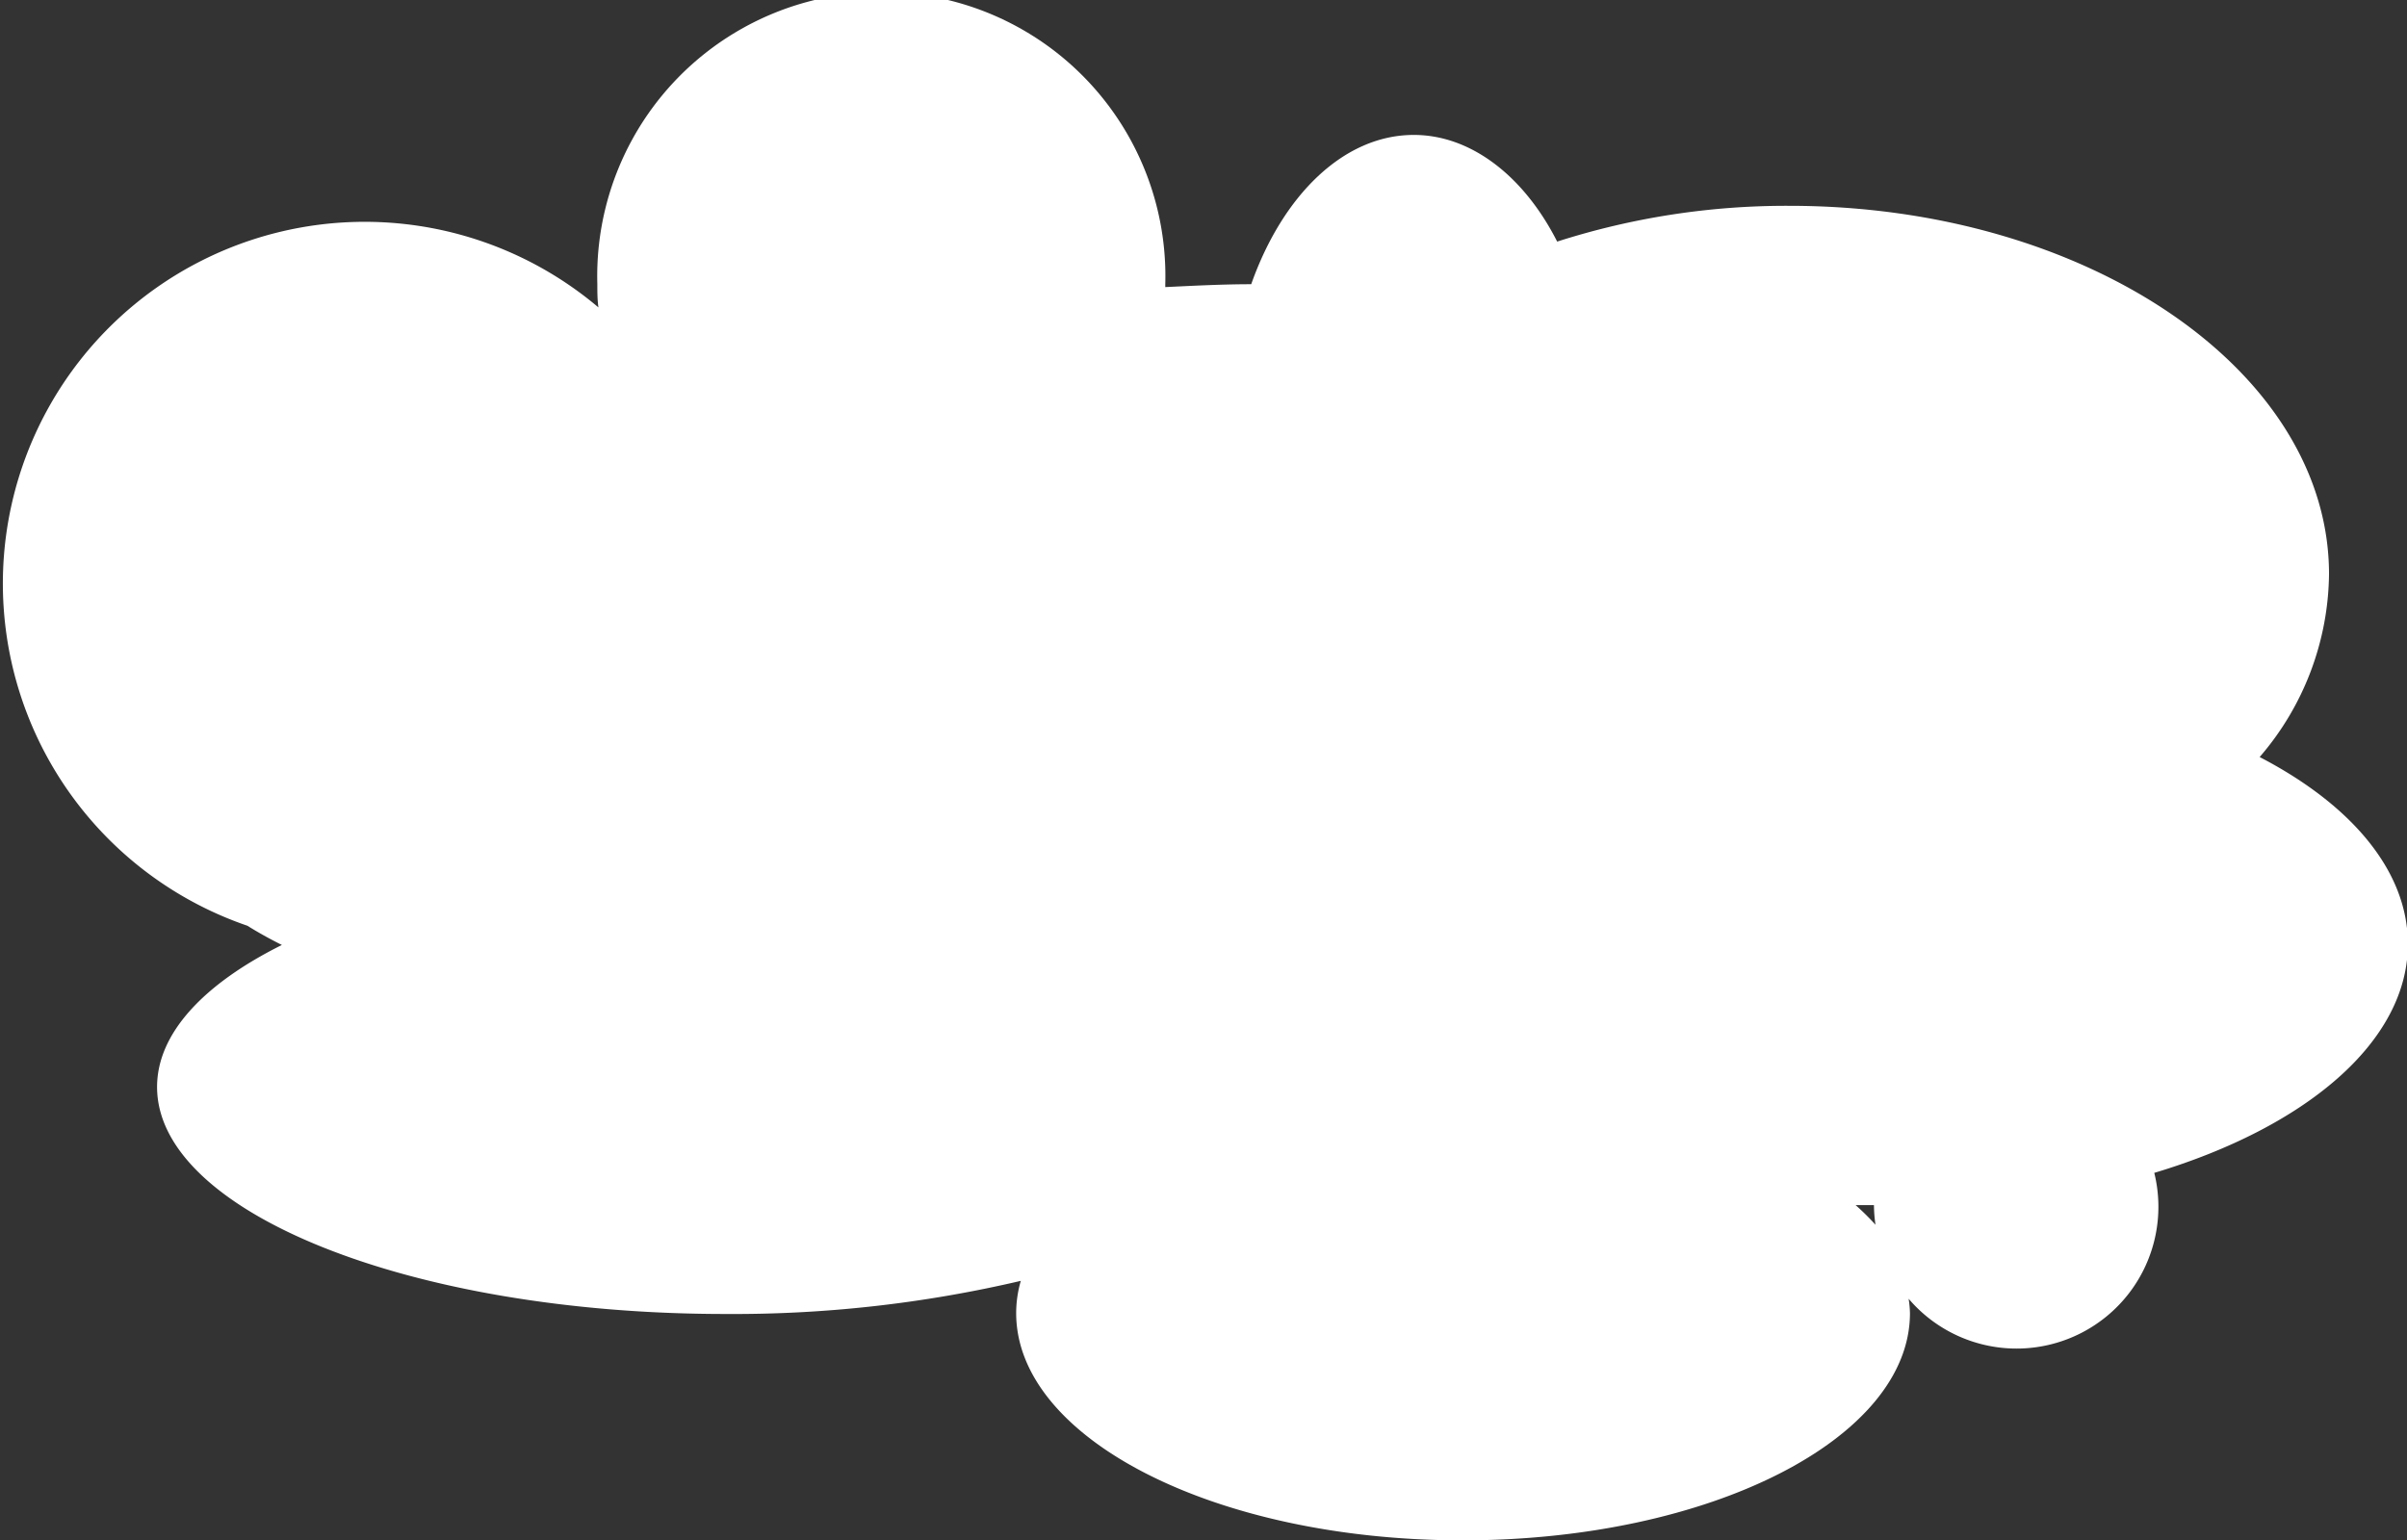 <svg id="Layer_1" data-name="Layer 1" xmlns="http://www.w3.org/2000/svg" viewBox="0 0 108.96 69.75"><rect x="0" y="0" width="108.96" height="69.75" fill="#333333" stroke="none"/><defs><style>.cls-1{fill:#fff;}</style></defs><title>sky2</title><path class="cls-1" d="M109,42.75c0-3.32-2.57-6.32-6.71-8.47A12.87,12.87,0,0,0,105.43,26C105.43,16.8,94.49,9.32,81,9.32a34,34,0,0,0-10.51,1.62C69,8,66.61,6.11,64,6.11c-3.18,0-5.94,2.74-7.36,6.76-1.31,0-2.61.07-3.89.13v-.14a12.86,12.86,0,1,0-25.71,0c0,.36,0,.71.05,1.06a16.38,16.38,0,1,0-15.89,28q.72.45,1.56.87c-3.53,1.76-5.65,4-5.65,6.43,0,5.68,11.51,10.28,25.72,10.28A57.1,57.1,0,0,0,46.21,58,5.25,5.25,0,0,0,46,59.46C46,65.14,55,69.75,66.21,69.75s20.25-4.61,20.25-10.29a4.76,4.76,0,0,0-.06-.65,6.42,6.42,0,0,0,11.12-5.7C104.35,51.06,109,47.19,109,42.75ZM84,54.57l.83,0v0a6.42,6.42,0,0,0,.07.89A11.41,11.41,0,0,0,84,54.57Z"/></svg>